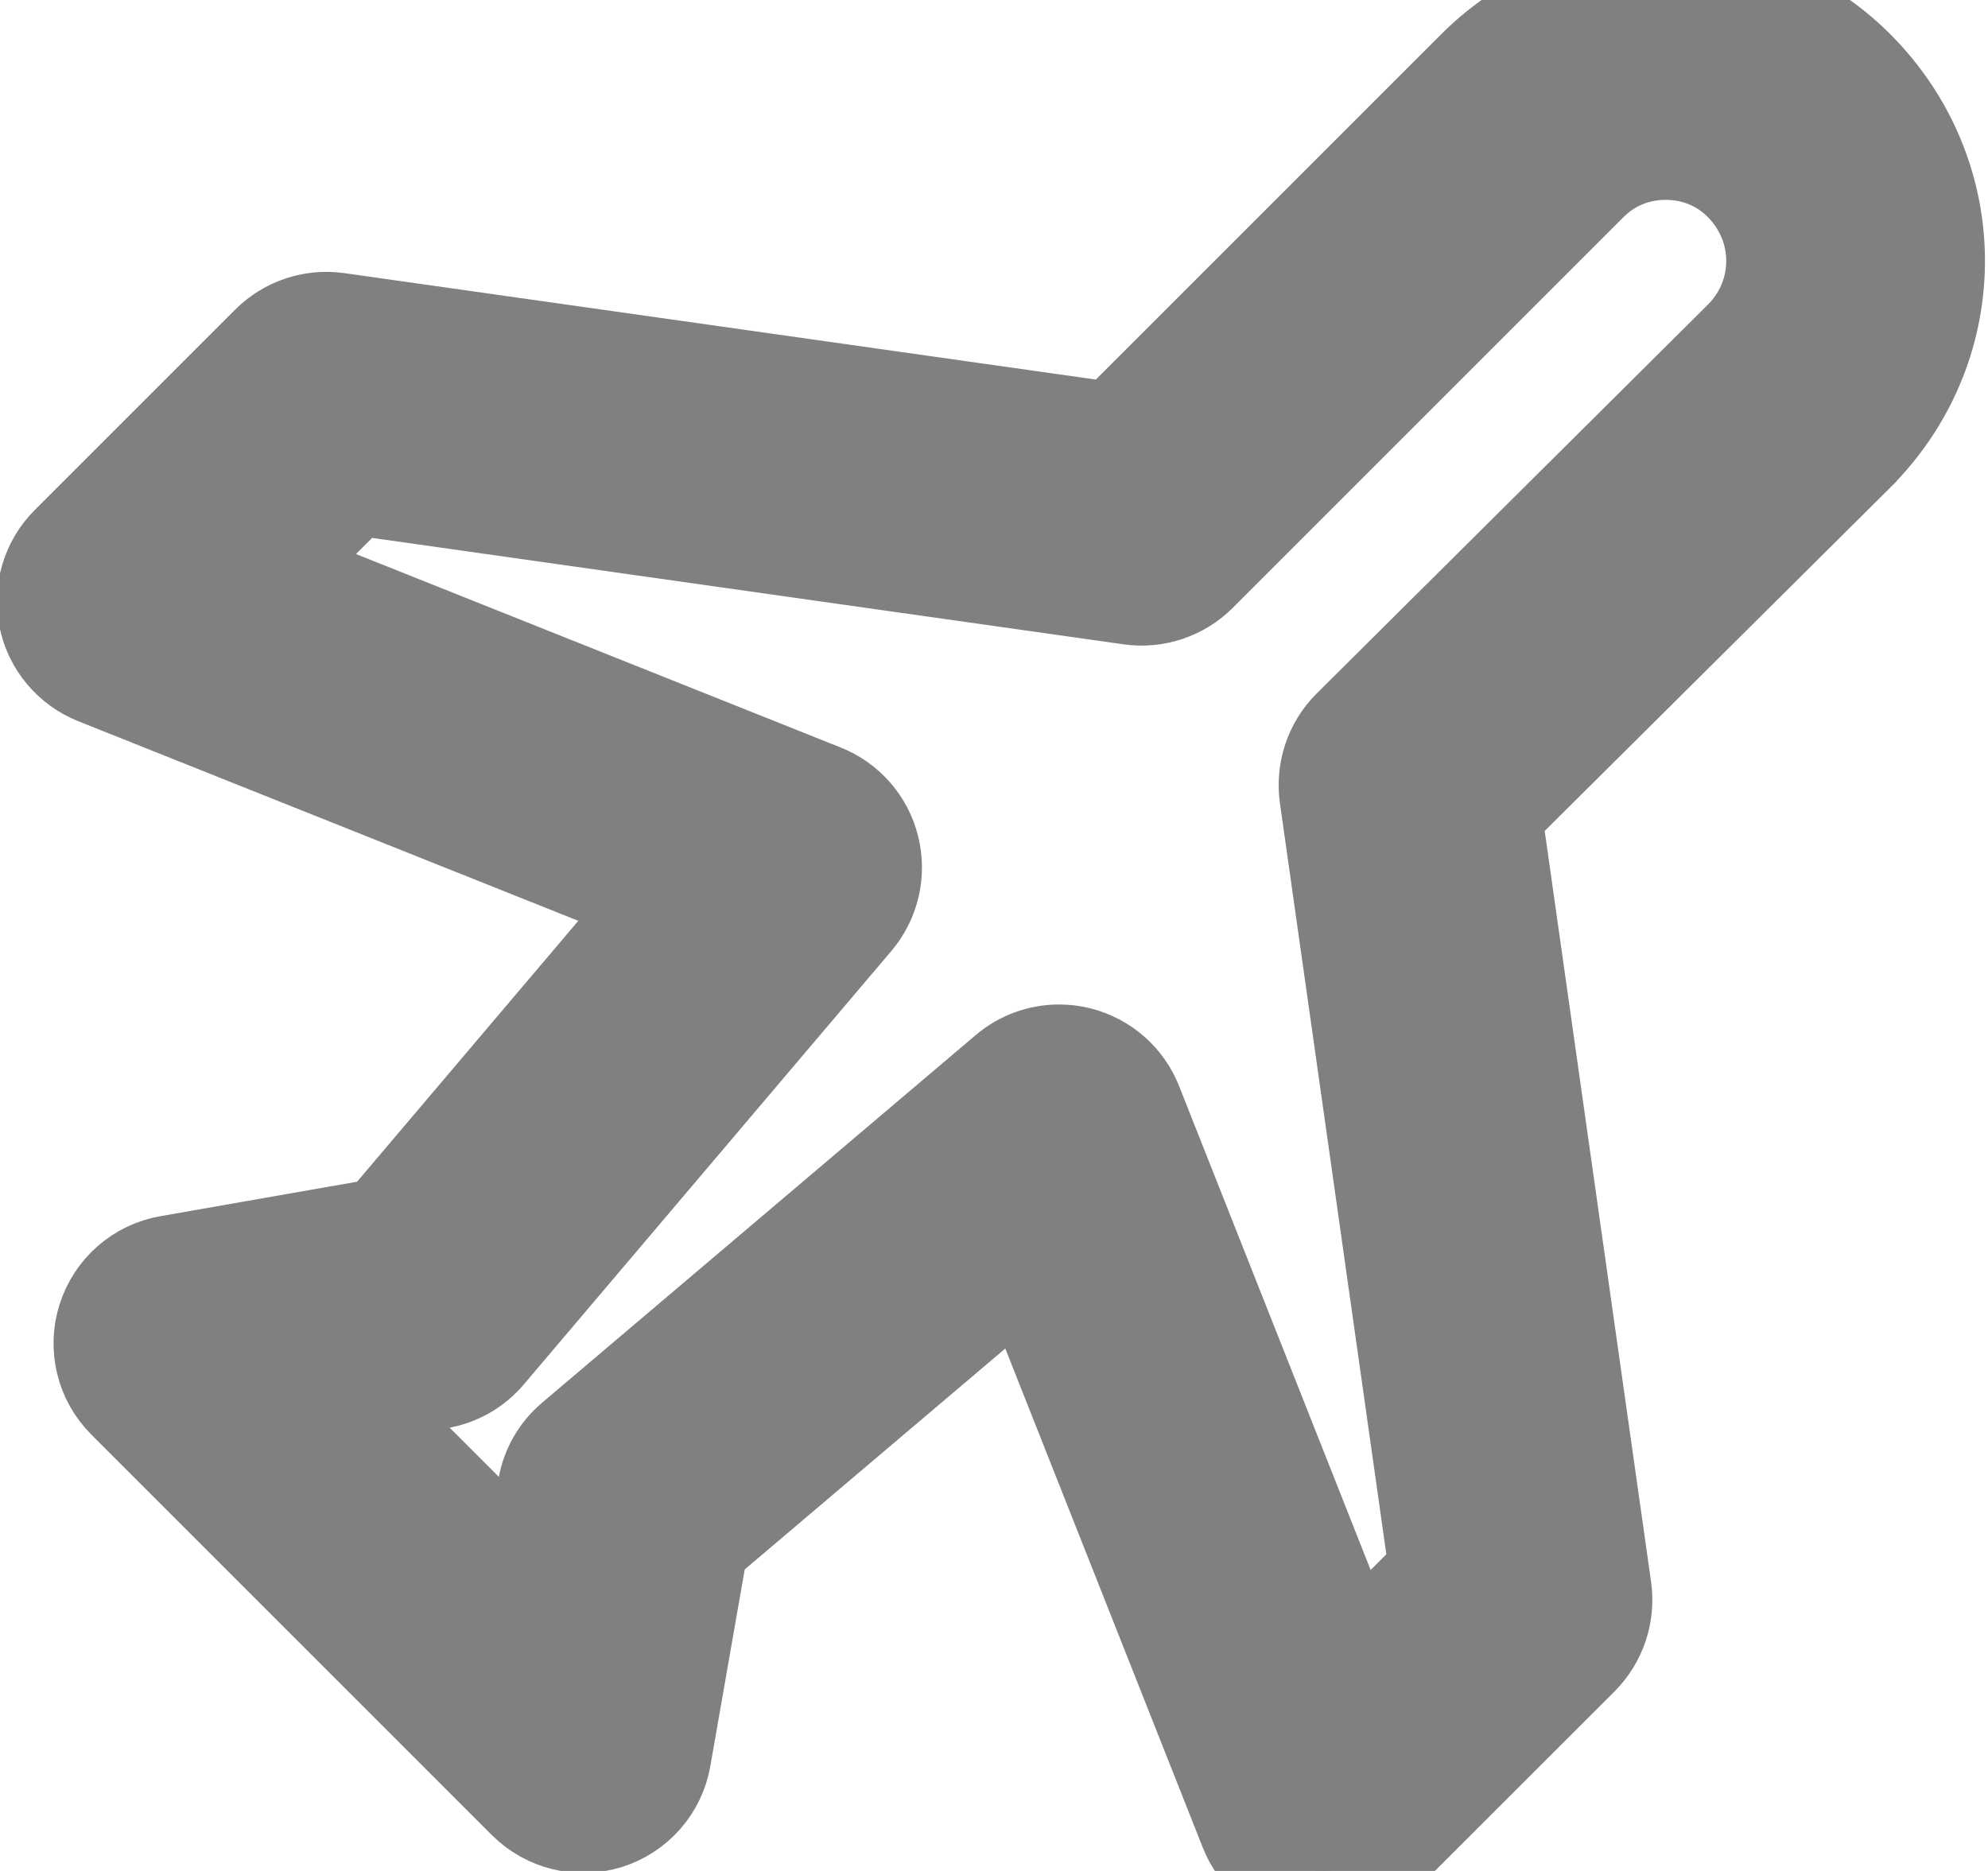 <svg width="17" height="16" viewBox="0 0 17 16" fill="none" xmlns="http://www.w3.org/2000/svg">
<path d="M15.81 0.645C15.394 0.229 14.838 0 14.244 0C13.651 0 13.095 0.229 12.679 0.645L9.548 3.776L2.876 2.831C2.687 2.804 2.498 2.868 2.364 3.002L0.651 4.715C0.507 4.858 0.446 5.065 0.486 5.264C0.527 5.463 0.666 5.628 0.854 5.703L5.776 7.668L3.318 10.567L1.458 10.893C1.236 10.931 1.054 11.091 0.986 11.306C0.918 11.521 0.975 11.756 1.135 11.915L4.56 15.34C4.719 15.499 4.954 15.556 5.169 15.489C5.384 15.421 5.544 15.239 5.582 15.016L5.907 13.157L8.805 10.7L10.751 15.618C10.826 15.807 10.991 15.946 11.191 15.987C11.231 15.996 11.272 16 11.313 16C11.472 16 11.626 15.937 11.74 15.823L13.453 14.111C13.587 13.976 13.65 13.787 13.624 13.599L12.679 6.928L15.829 3.798C15.831 3.795 15.834 3.792 15.836 3.79C16.697 2.902 16.685 1.521 15.81 0.645ZM14.972 2.945L11.612 6.285C11.477 6.419 11.414 6.609 11.44 6.798L12.385 13.469L11.536 14.318L9.618 9.472C9.547 9.291 9.392 9.156 9.203 9.108C9.154 9.096 9.105 9.09 9.056 9.09C8.915 9.09 8.776 9.14 8.666 9.234L4.959 12.377C4.851 12.468 4.779 12.594 4.755 12.733L4.592 13.663L2.812 11.883L3.741 11.72C3.88 11.696 4.007 11.624 4.098 11.516L7.241 7.809C7.367 7.661 7.413 7.461 7.366 7.272C7.32 7.084 7.185 6.929 7.004 6.857L2.154 4.921L3.005 4.07L9.677 5.015C9.865 5.042 10.055 4.978 10.189 4.844L13.533 1.5C13.721 1.312 13.973 1.209 14.244 1.209C14.515 1.209 14.767 1.312 14.955 1.5C15.357 1.902 15.365 2.536 14.972 2.945Z" fill="#808080"/>
<path d="M15.81 0.645C15.394 0.229 14.838 0 14.244 0C13.651 0 13.095 0.229 12.679 0.645L9.548 3.776L2.876 2.831C2.687 2.804 2.498 2.868 2.364 3.002L0.651 4.715C0.507 4.858 0.446 5.065 0.486 5.264C0.527 5.463 0.666 5.628 0.854 5.703L5.776 7.668L3.318 10.567L1.458 10.893C1.236 10.931 1.054 11.091 0.986 11.306C0.918 11.521 0.975 11.756 1.135 11.915L4.56 15.34C4.719 15.499 4.954 15.556 5.169 15.489C5.384 15.421 5.544 15.239 5.582 15.016L5.907 13.157L8.805 10.7L10.751 15.618C10.826 15.807 10.991 15.946 11.191 15.987C11.231 15.996 11.272 16 11.313 16C11.472 16 11.626 15.937 11.74 15.823L13.453 14.111C13.587 13.976 13.65 13.787 13.624 13.599L12.679 6.928L15.829 3.798C15.831 3.795 15.834 3.792 15.836 3.79C16.697 2.902 16.685 1.521 15.81 0.645ZM14.972 2.945L11.612 6.285C11.477 6.419 11.414 6.609 11.44 6.798L12.385 13.469L11.536 14.318L9.618 9.472C9.547 9.291 9.392 9.156 9.203 9.108C9.154 9.096 9.105 9.09 9.056 9.09C8.915 9.09 8.776 9.14 8.666 9.234L4.959 12.377C4.851 12.468 4.779 12.594 4.755 12.733L4.592 13.663L2.812 11.883L3.741 11.72C3.88 11.696 4.007 11.624 4.098 11.516L7.241 7.809C7.367 7.661 7.413 7.461 7.366 7.272C7.32 7.084 7.185 6.929 7.004 6.857L2.154 4.921L3.005 4.07L9.677 5.015C9.865 5.042 10.055 4.978 10.189 4.844L13.533 1.5C13.721 1.312 13.973 1.209 14.244 1.209C14.515 1.209 14.767 1.312 14.955 1.5C15.357 1.902 15.365 2.536 14.972 2.945Z" stroke="#808080"/>
</svg>
